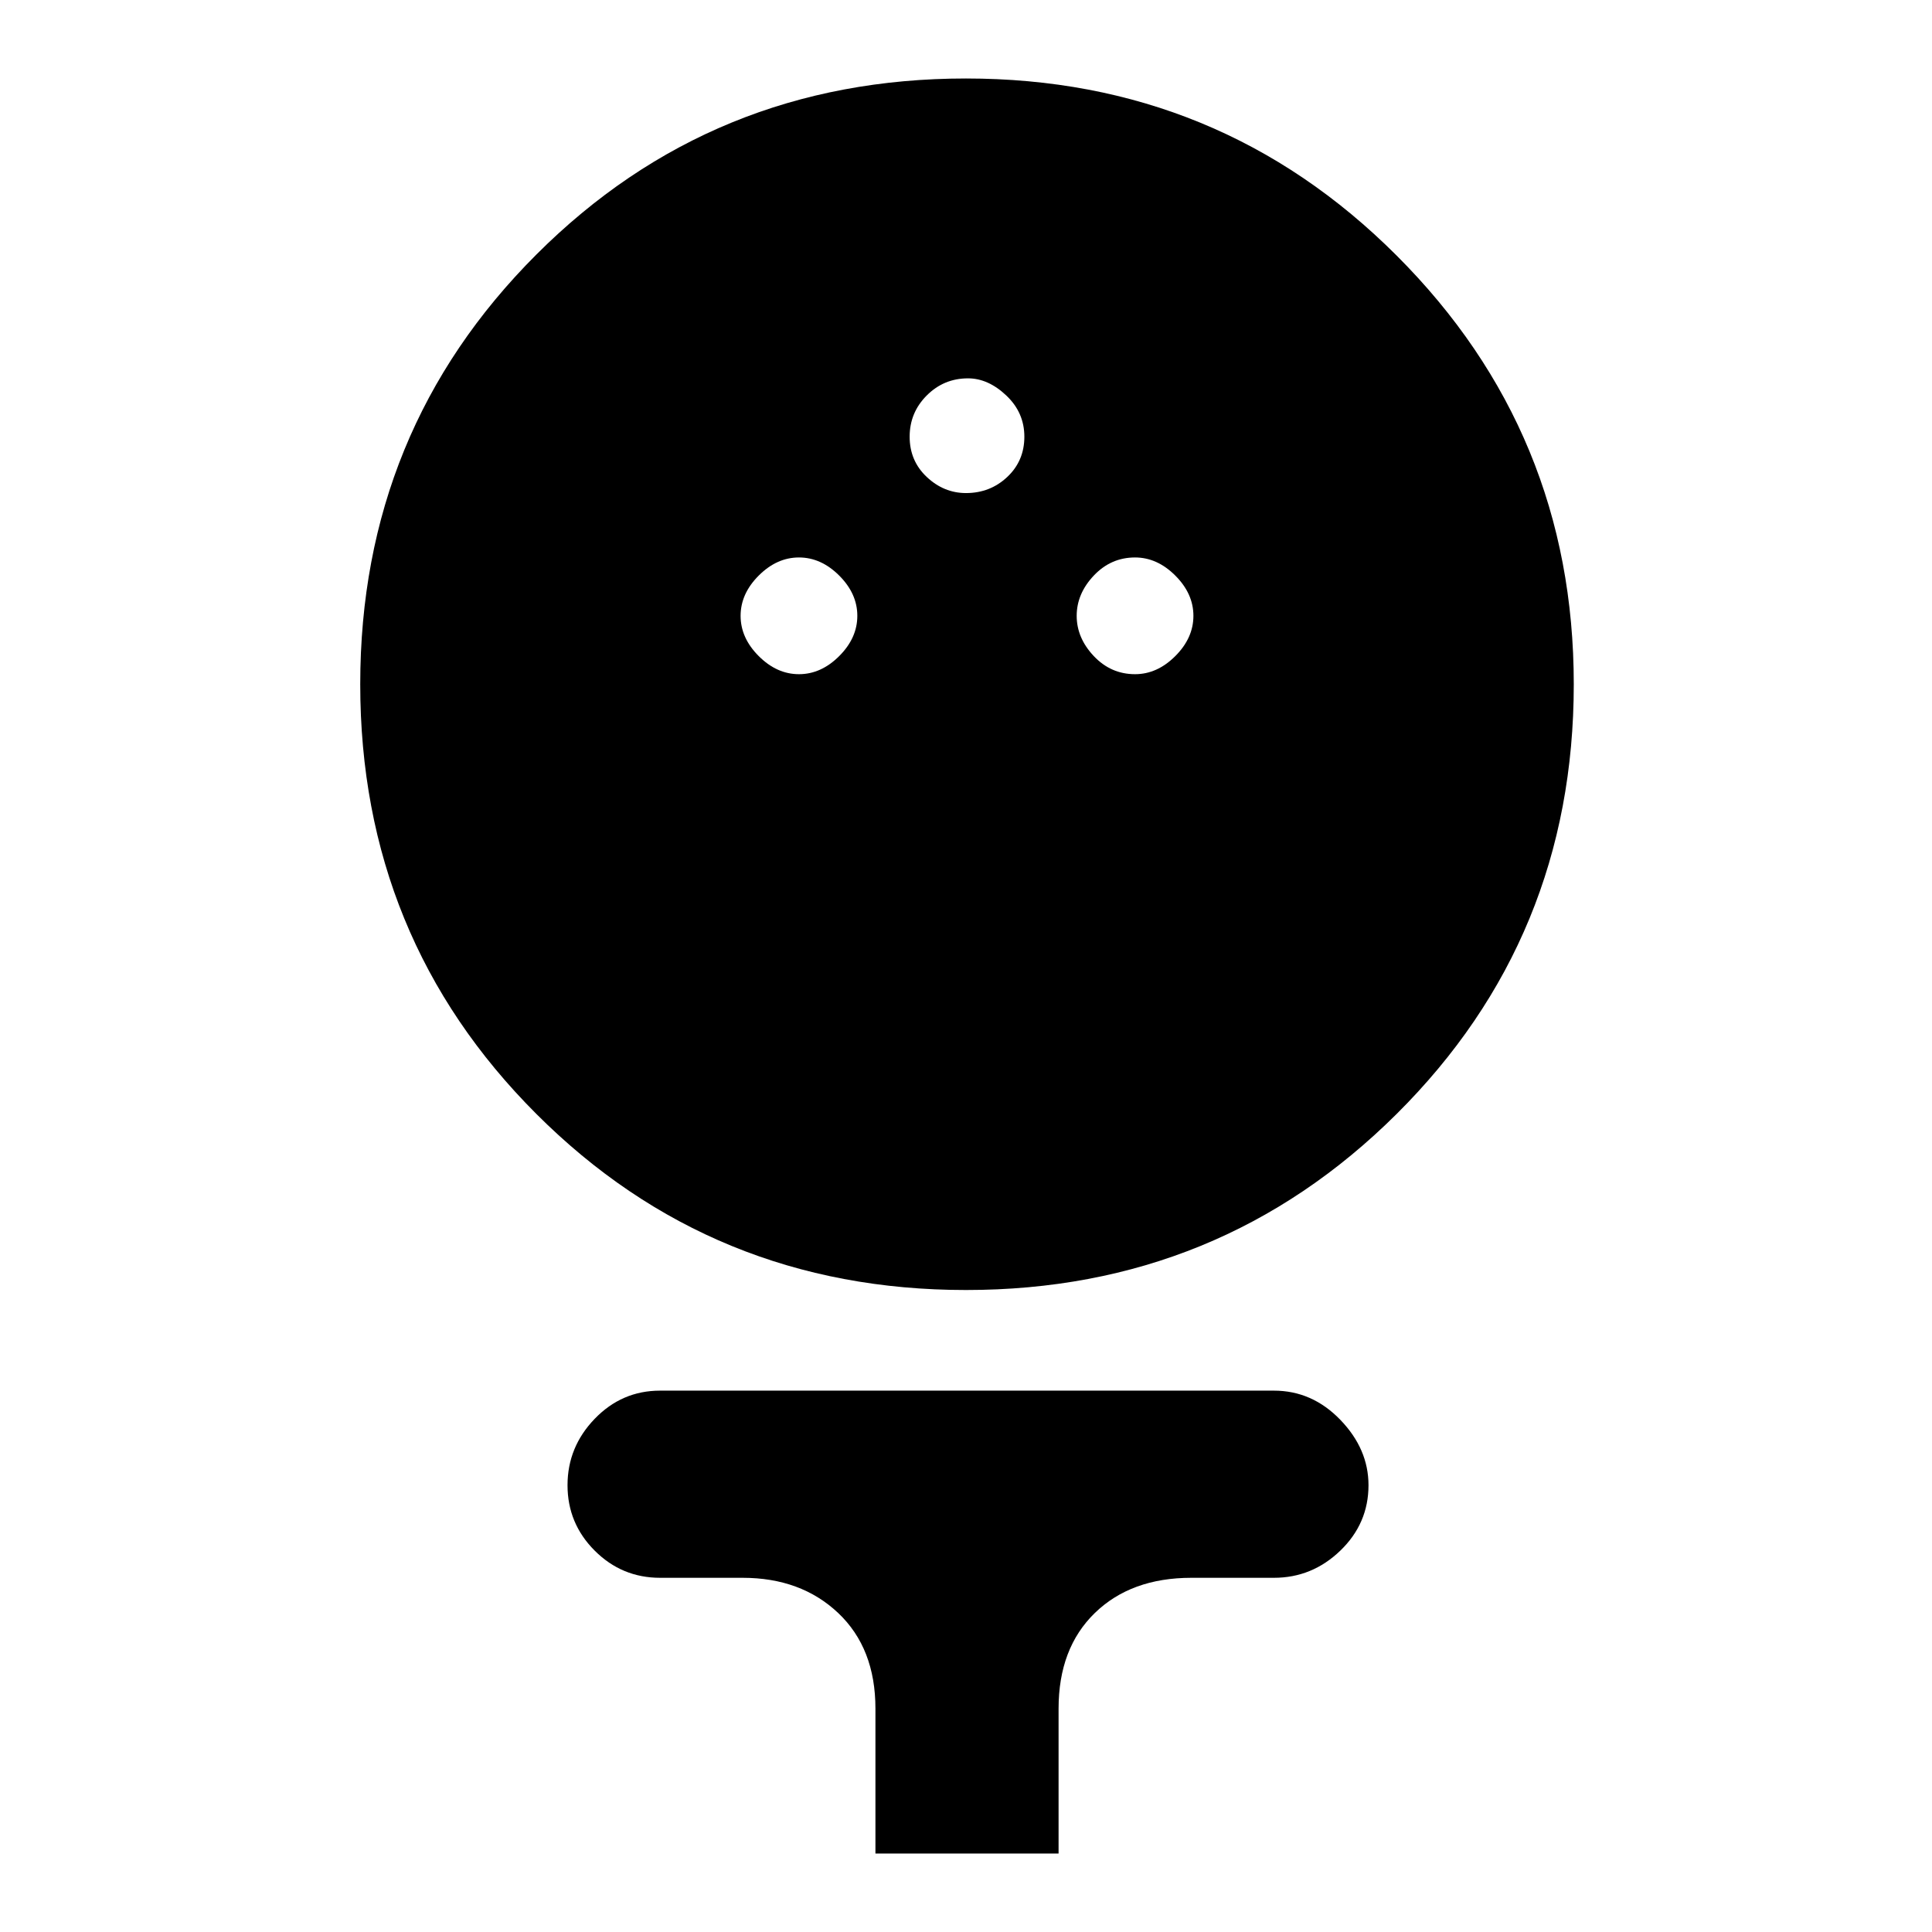 <svg xmlns="http://www.w3.org/2000/svg" height="48" width="48"><path d="M24 32.05Q17.7 32.05 13.325 27.675Q8.95 23.3 8.95 17Q8.95 10.7 13.325 6.325Q17.7 1.95 24 1.95Q30.3 1.95 34.7 6.35Q39.1 10.75 39.1 17Q39.1 23.3 34.7 27.675Q30.3 32.05 24 32.05ZM19.85 16.75Q20.4 16.75 20.85 16.3Q21.3 15.85 21.3 15.3Q21.3 14.75 20.85 14.3Q20.4 13.85 19.85 13.85Q19.3 13.85 18.85 14.3Q18.4 14.75 18.4 15.3Q18.4 15.85 18.85 16.3Q19.3 16.75 19.85 16.75ZM28.2 16.75Q28.75 16.75 29.2 16.3Q29.65 15.85 29.65 15.3Q29.65 14.75 29.2 14.3Q28.75 13.85 28.2 13.85Q27.6 13.85 27.175 14.3Q26.75 14.75 26.75 15.3Q26.75 15.85 27.175 16.3Q27.6 16.75 28.2 16.75ZM24 12.25Q24.6 12.25 25.025 11.85Q25.45 11.45 25.45 10.85Q25.45 10.25 25 9.825Q24.55 9.4 24.05 9.4Q23.45 9.4 23.025 9.825Q22.6 10.25 22.6 10.85Q22.6 11.45 23.025 11.85Q23.45 12.25 24 12.25ZM21.75 46.05V42.45Q21.75 40.95 20.825 40.075Q19.9 39.2 18.45 39.2H16.4Q15.45 39.2 14.775 38.525Q14.1 37.85 14.1 36.9Q14.1 35.95 14.775 35.25Q15.45 34.55 16.4 34.55H31.65Q32.6 34.55 33.3 35.275Q34 36 34 36.9Q34 37.85 33.3 38.525Q32.6 39.2 31.65 39.2H29.6Q28.1 39.2 27.2 40.075Q26.3 40.95 26.3 42.45V46.05Z"/></svg>
